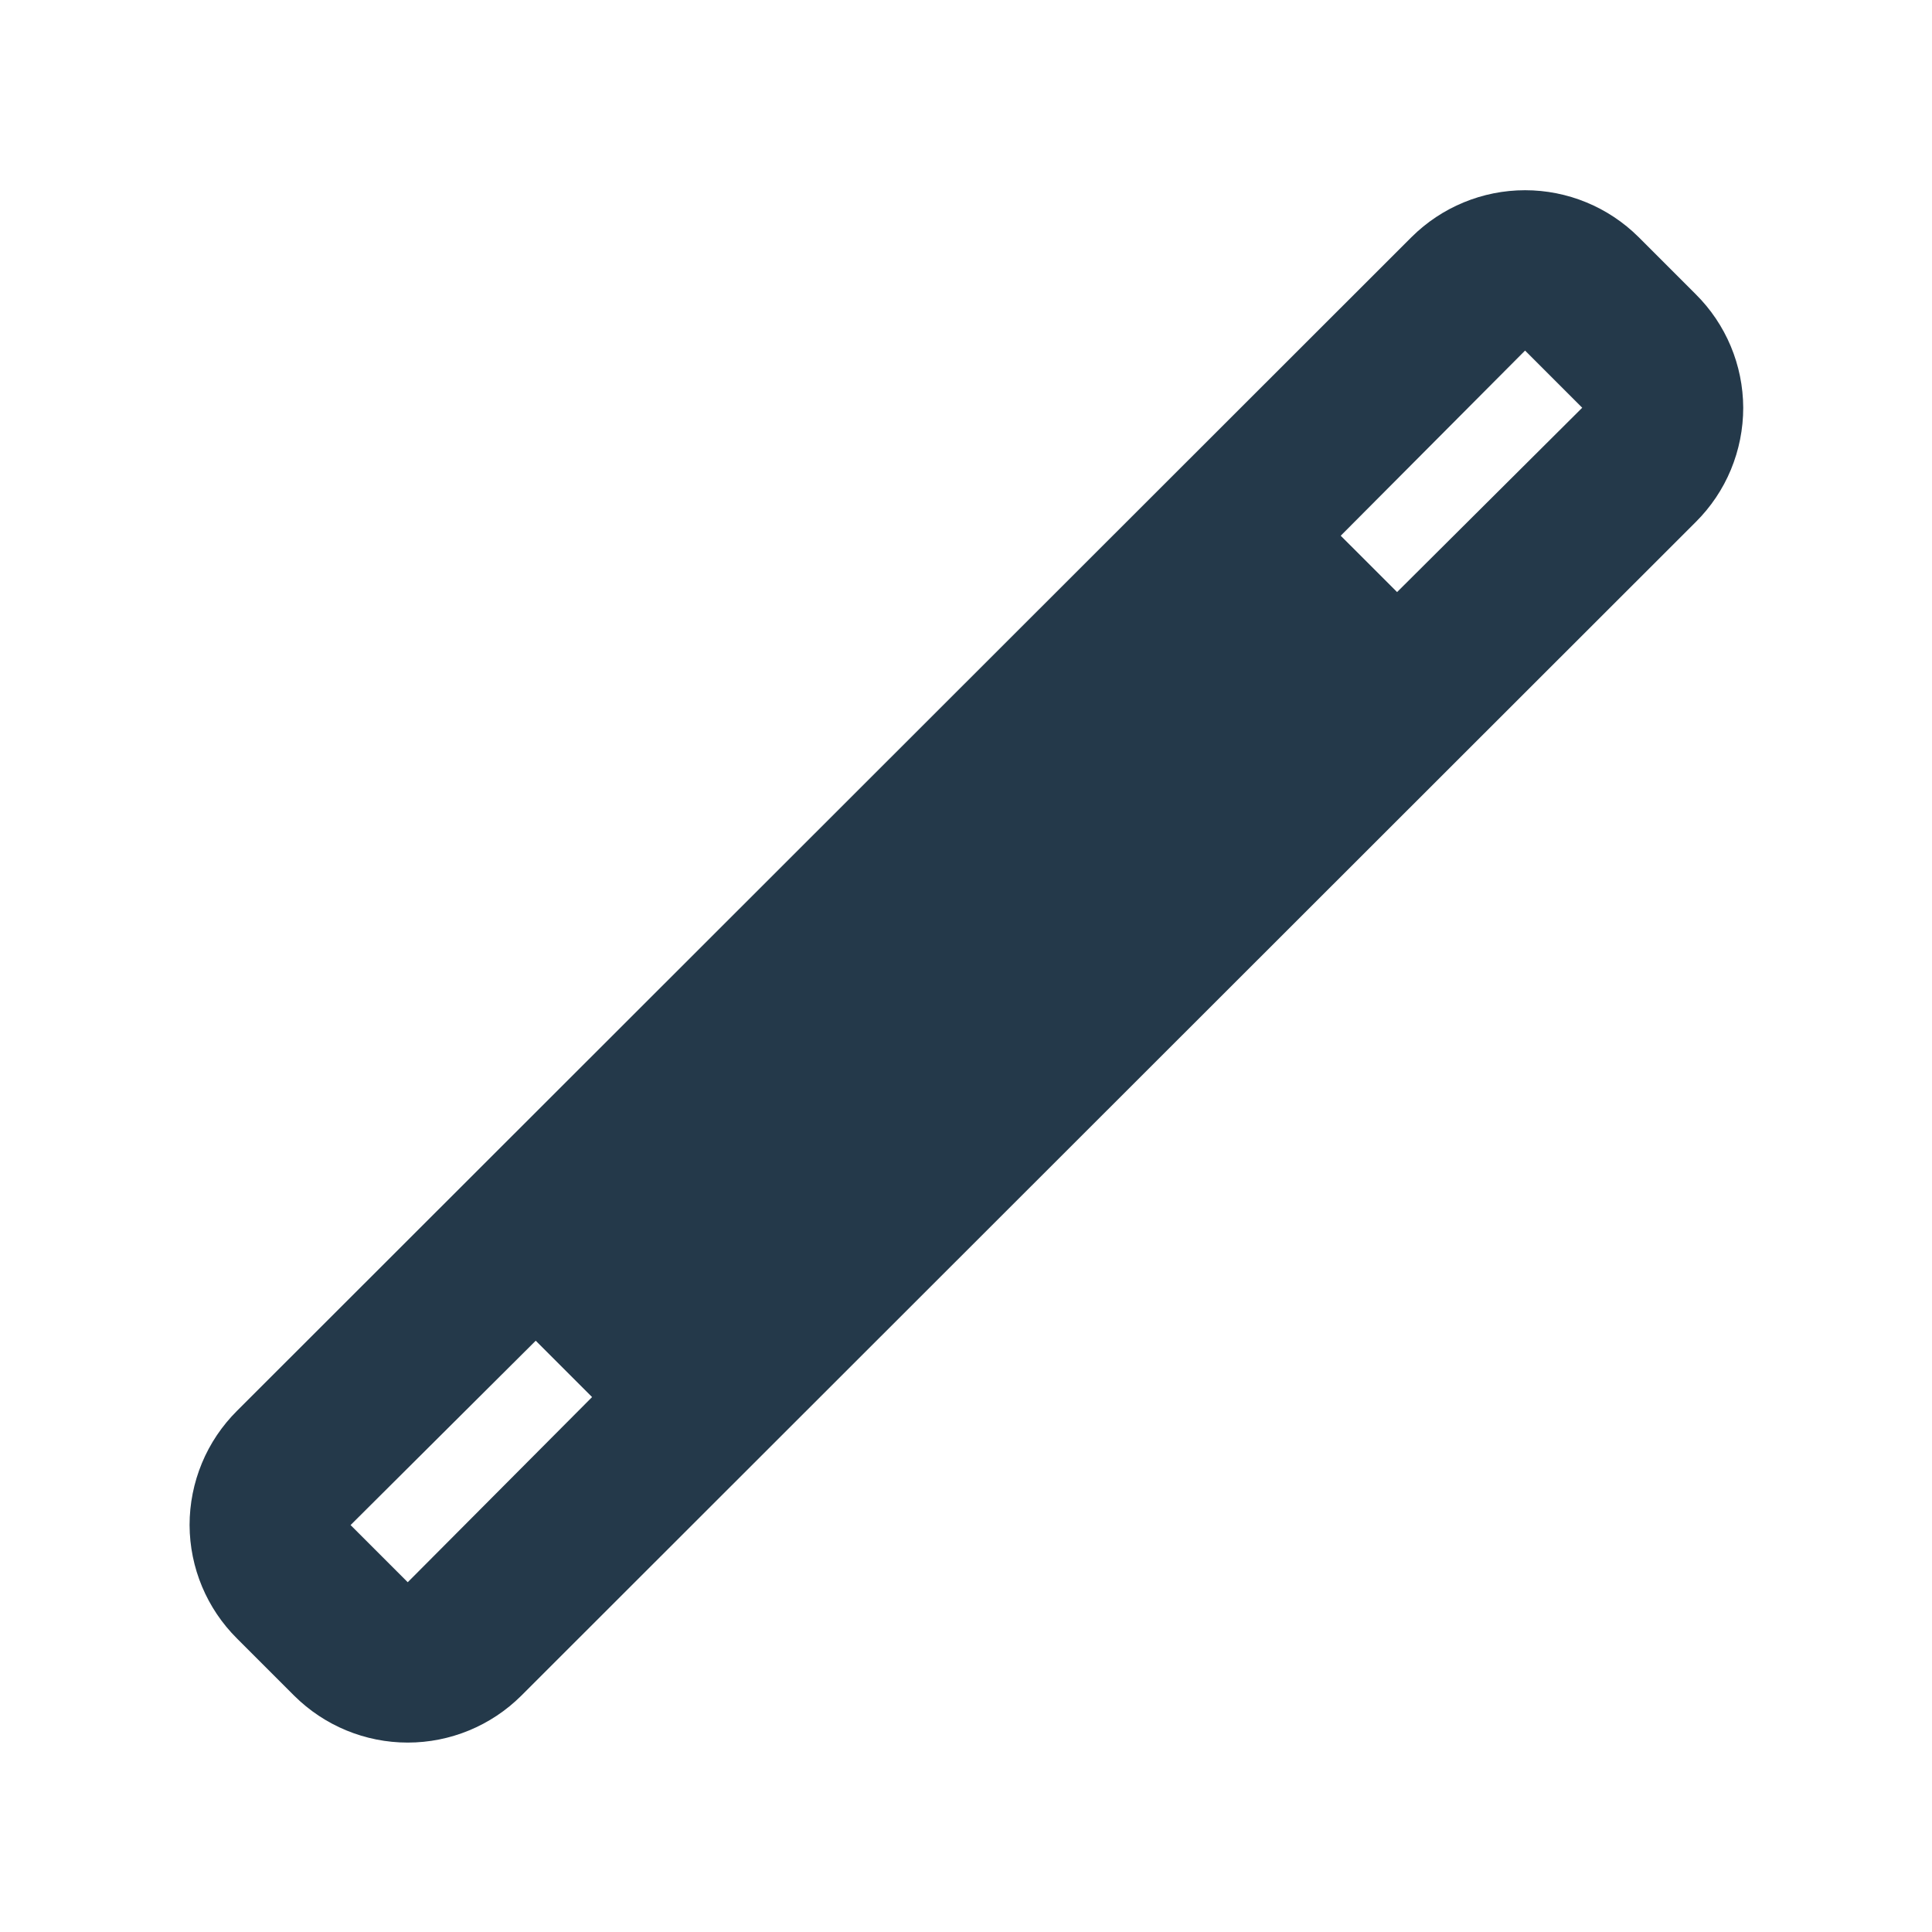 <svg width="24" height="24" viewBox="0 0 24 24" fill="none" xmlns="http://www.w3.org/2000/svg">
<path d="M21.065 3.655L20.355 2.945C19.98 2.572 19.473 2.363 18.945 2.363C18.417 2.363 17.91 2.572 17.535 2.945L2.945 17.525C2.758 17.711 2.609 17.932 2.508 18.176C2.407 18.42 2.355 18.681 2.355 18.945C2.357 19.475 2.569 19.982 2.945 20.355L3.655 21.065C4.03 21.438 4.537 21.647 5.065 21.647C5.593 21.647 6.1 21.438 6.475 21.065L21.065 6.485C21.252 6.299 21.401 6.078 21.502 5.834C21.603 5.59 21.655 5.329 21.655 5.065C21.653 4.535 21.441 4.028 21.065 3.655ZM5.065 19.655L4.355 18.945L6.655 16.655L7.355 17.355L5.065 19.655ZM17.355 7.355L16.655 6.655L18.945 4.355L19.655 5.065L17.355 7.355Z" fill="#24394A"/>
</svg>
